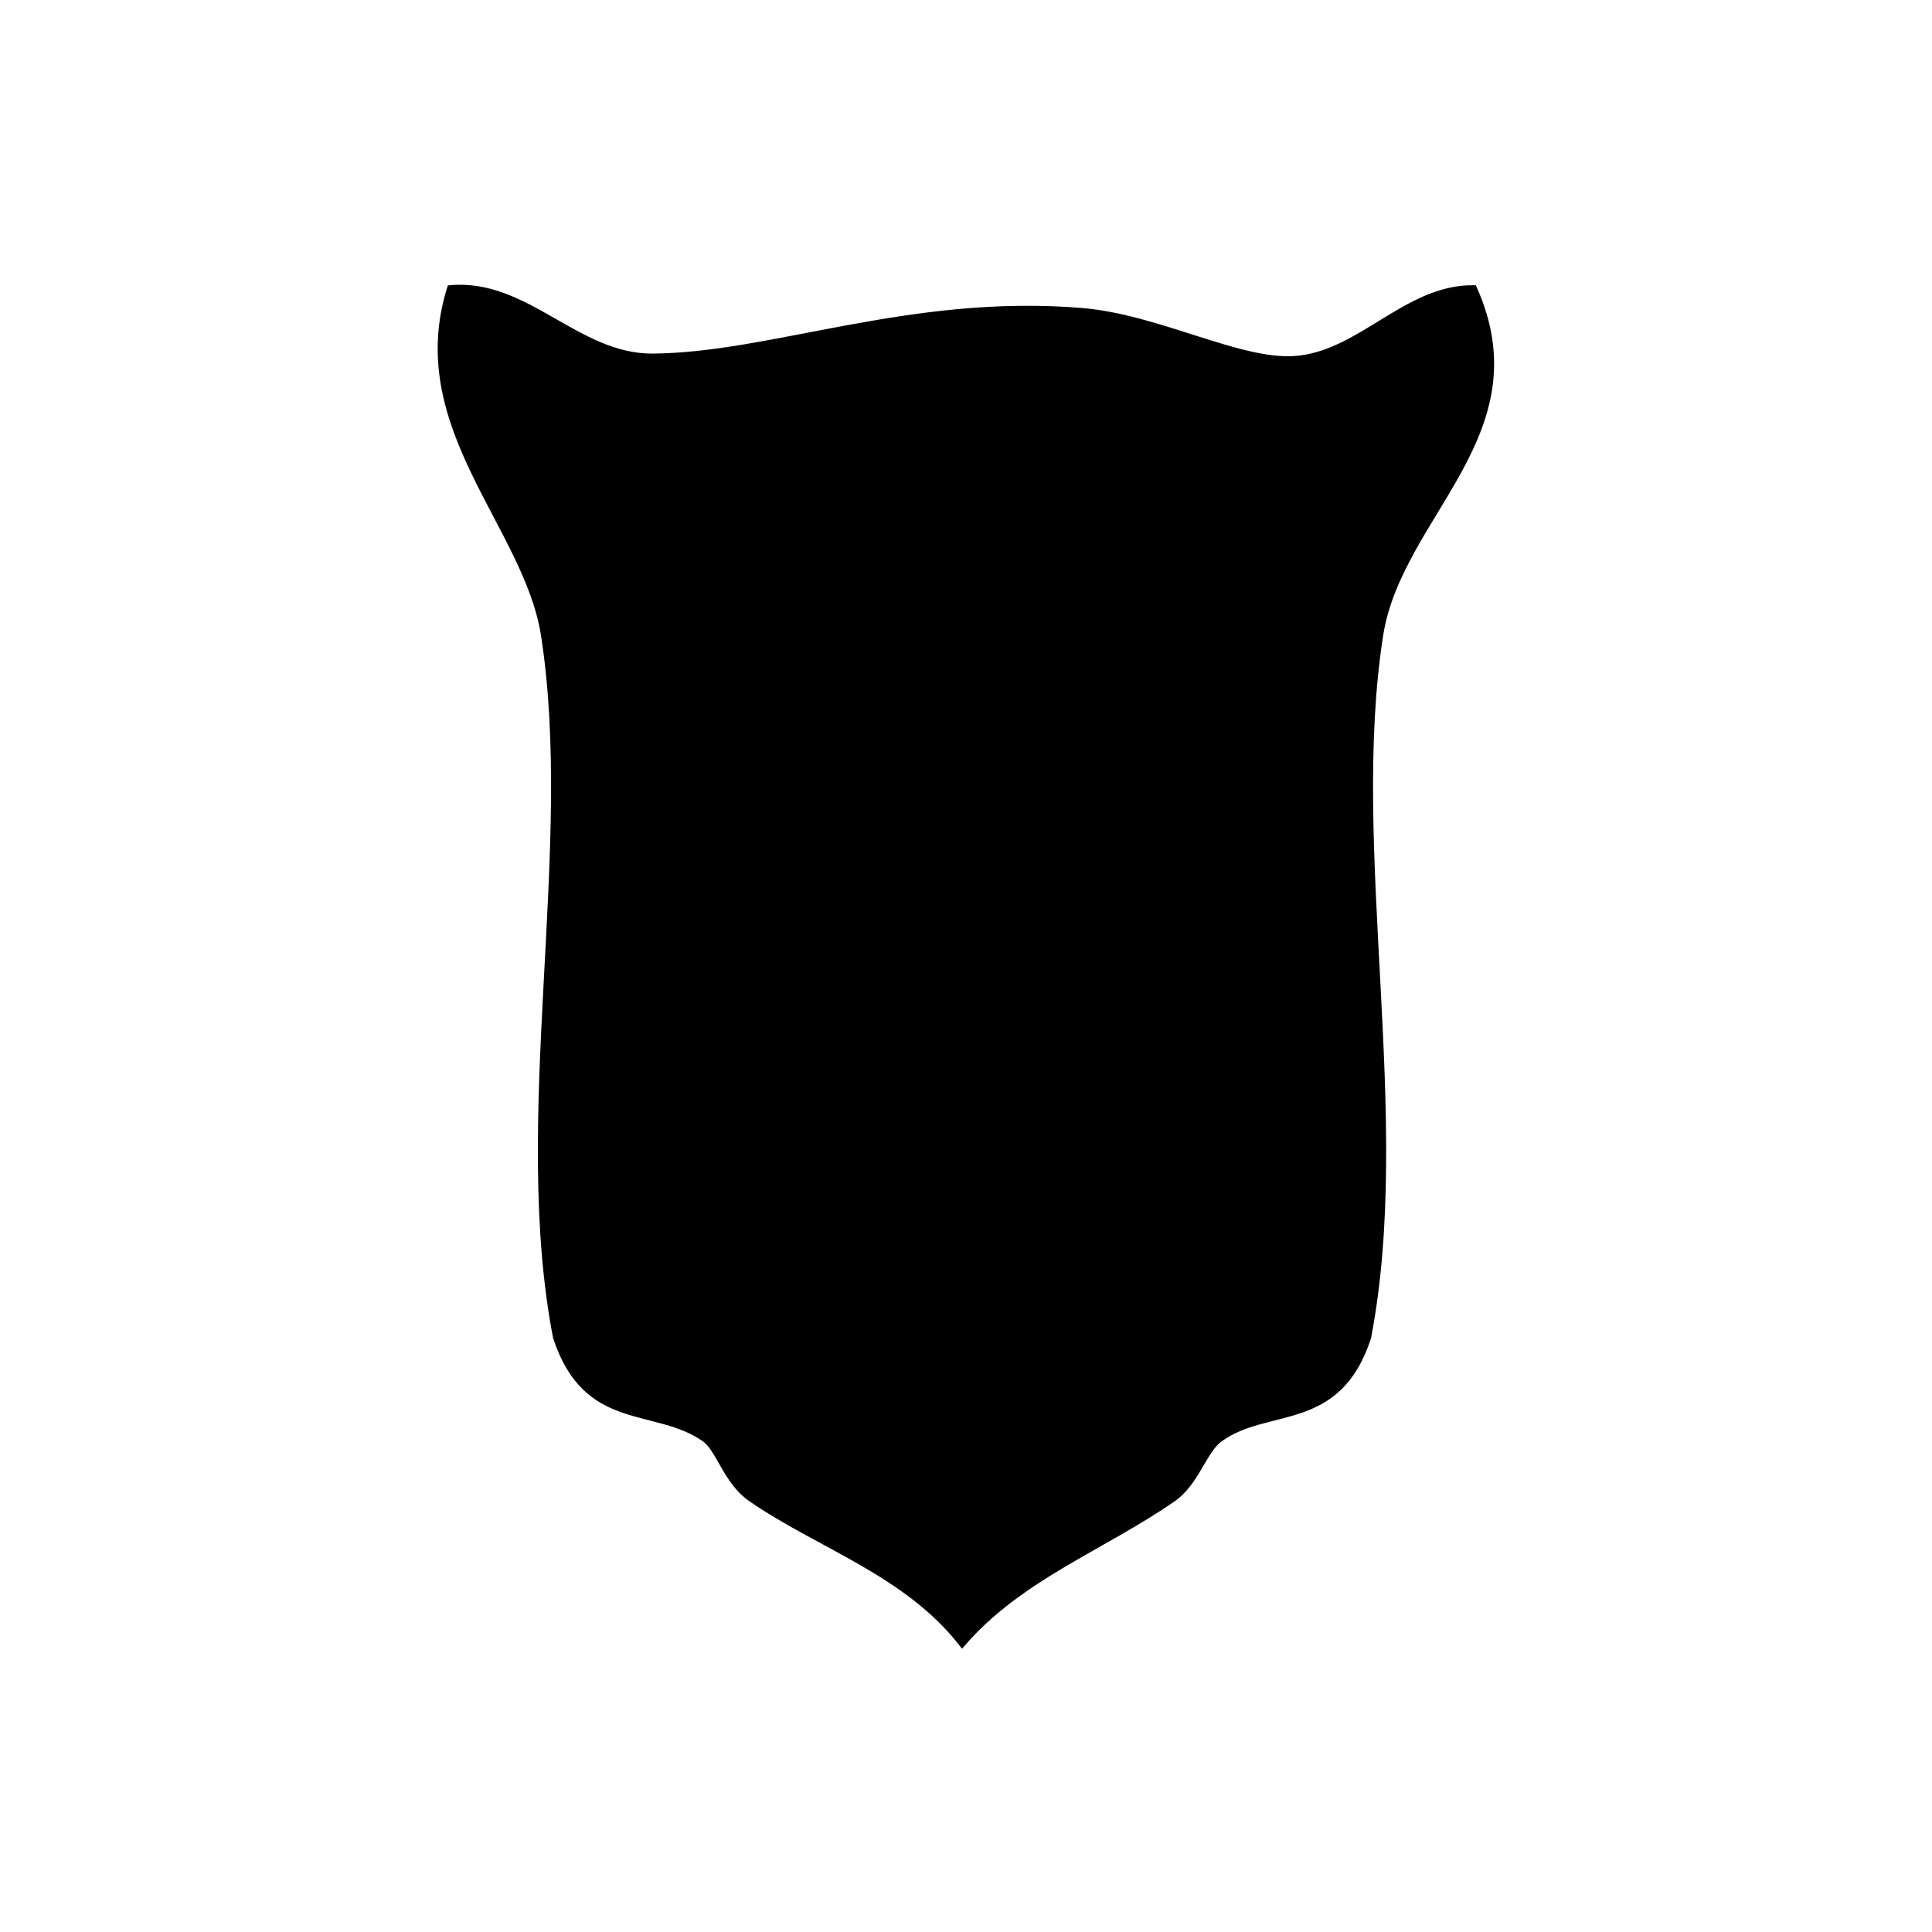<svg width="350" height="350" viewBox="0 0 350 350" fill="none" xmlns="http://www.w3.org/2000/svg">
  <g id="escudo4">
    <path id="Vector"
      d="M267.034 52.173C278.907 78.586 253.51 93.221 250.081 115.031C244.017 153.762 255.541 202.524 247.89 242.303C242.398 259.192 229.573 254.43 220.969 260.747C218.144 262.811 216.684 268.652 212.588 271.51C199.763 280.43 184.81 285.7 174.302 297.891C164.207 284.907 148.365 280.081 135.984 271.51C131.54 268.43 130.27 262.589 127.635 260.716C118.777 254.43 106.174 259.097 100.682 242.271C92.999 202.493 104.555 153.667 98.491 114.999C95.38 95.189 73.602 77.348 81.507 52.173C95.349 50.871 104.492 64.618 118.206 64.554C139.762 64.427 165 53.697 196.048 56.3C209.858 57.475 224.366 65.634 234.43 64.999C246.367 64.269 254.716 51.983 267.034 52.173Z"
      fill="currentColor" stroke="currentColor" />
  </g>
</svg>
